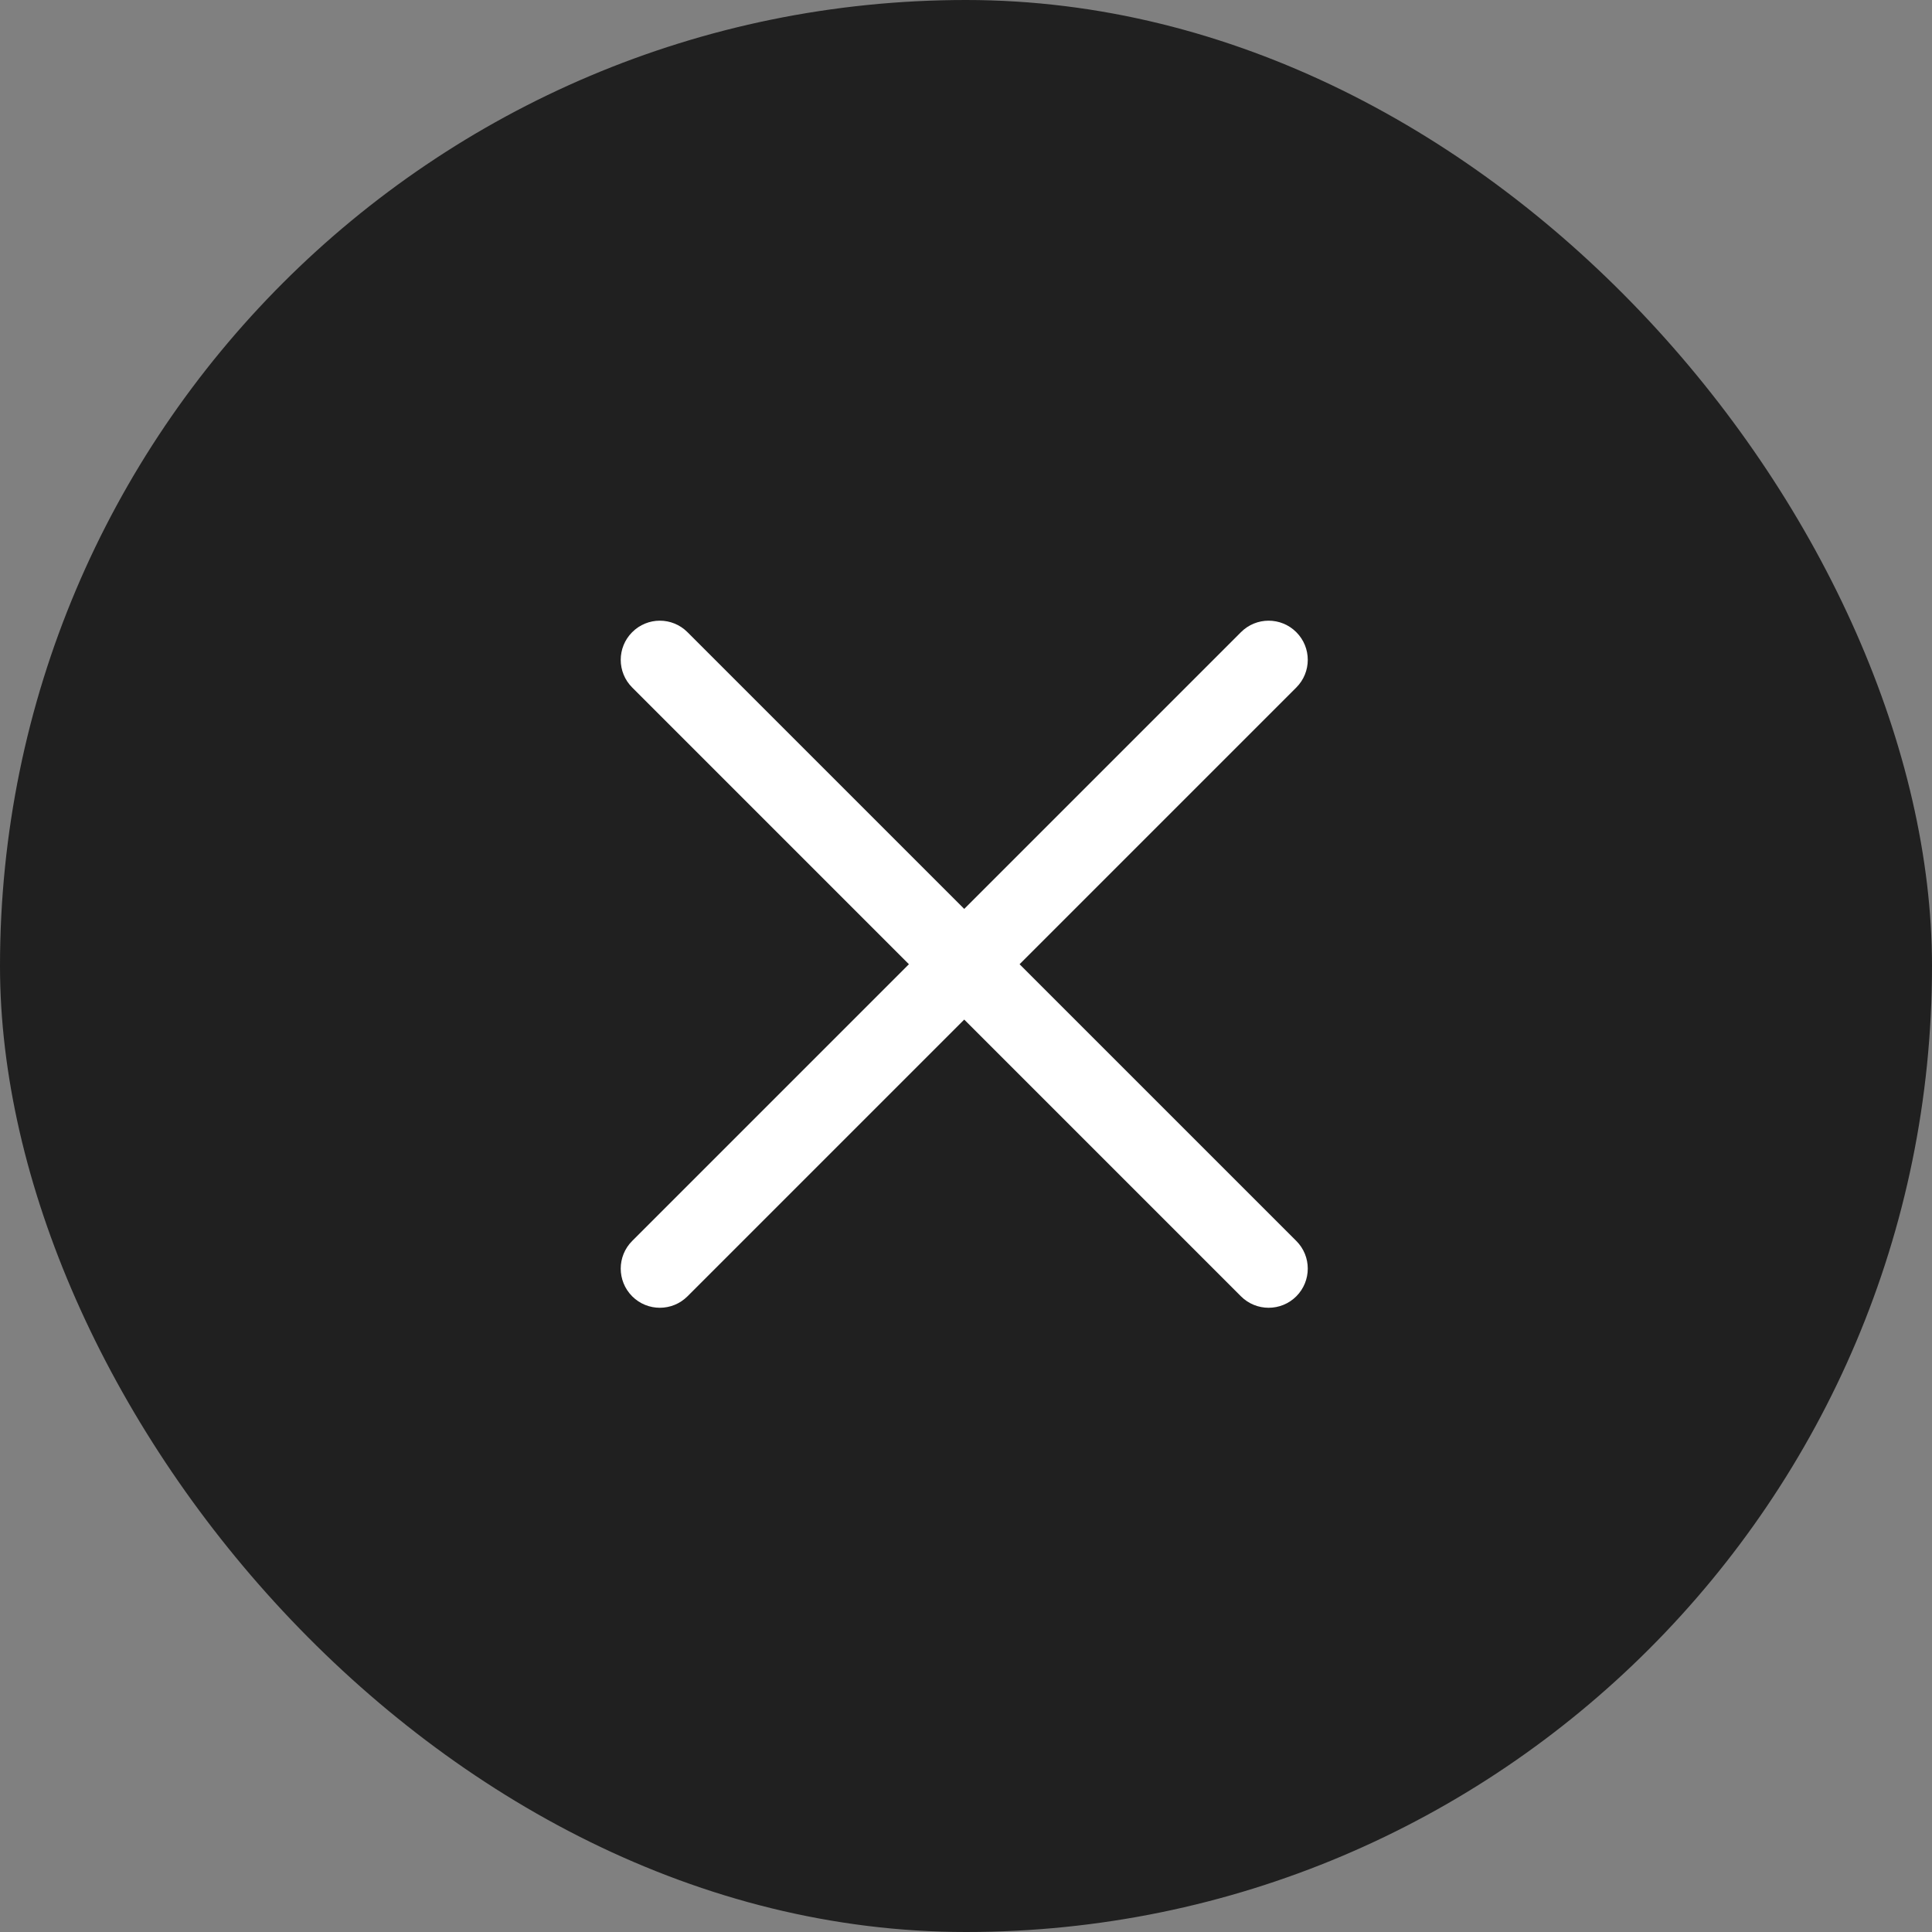 <svg width="32" height="32" viewBox="0 0 32 32" fill="none" xmlns="http://www.w3.org/2000/svg">
<rect x="0" y="0" width="32" height="32" fill="#808080" stroke="none"/>
<g id="Delete">
<rect width="32" height="32" rx="16" fill="#202020"/>
<g id="Vector">
<path d="M20.554 10.471C20.807 10.217 21.218 10.217 21.471 10.471C21.724 10.724 21.724 11.134 21.471 11.387L11.387 21.471C11.134 21.724 10.724 21.724 10.471 21.471C10.218 21.217 10.218 20.807 10.471 20.554L20.554 10.471Z" fill="white"/>
<path d="M10.471 11.387C10.218 11.134 10.218 10.724 10.471 10.471C10.724 10.217 11.134 10.217 11.387 10.471L21.471 20.554C21.724 20.807 21.724 21.217 21.471 21.471C21.218 21.724 20.807 21.724 20.554 21.471L10.471 11.387Z" fill="white"/>
</g>
</g>
</svg>
